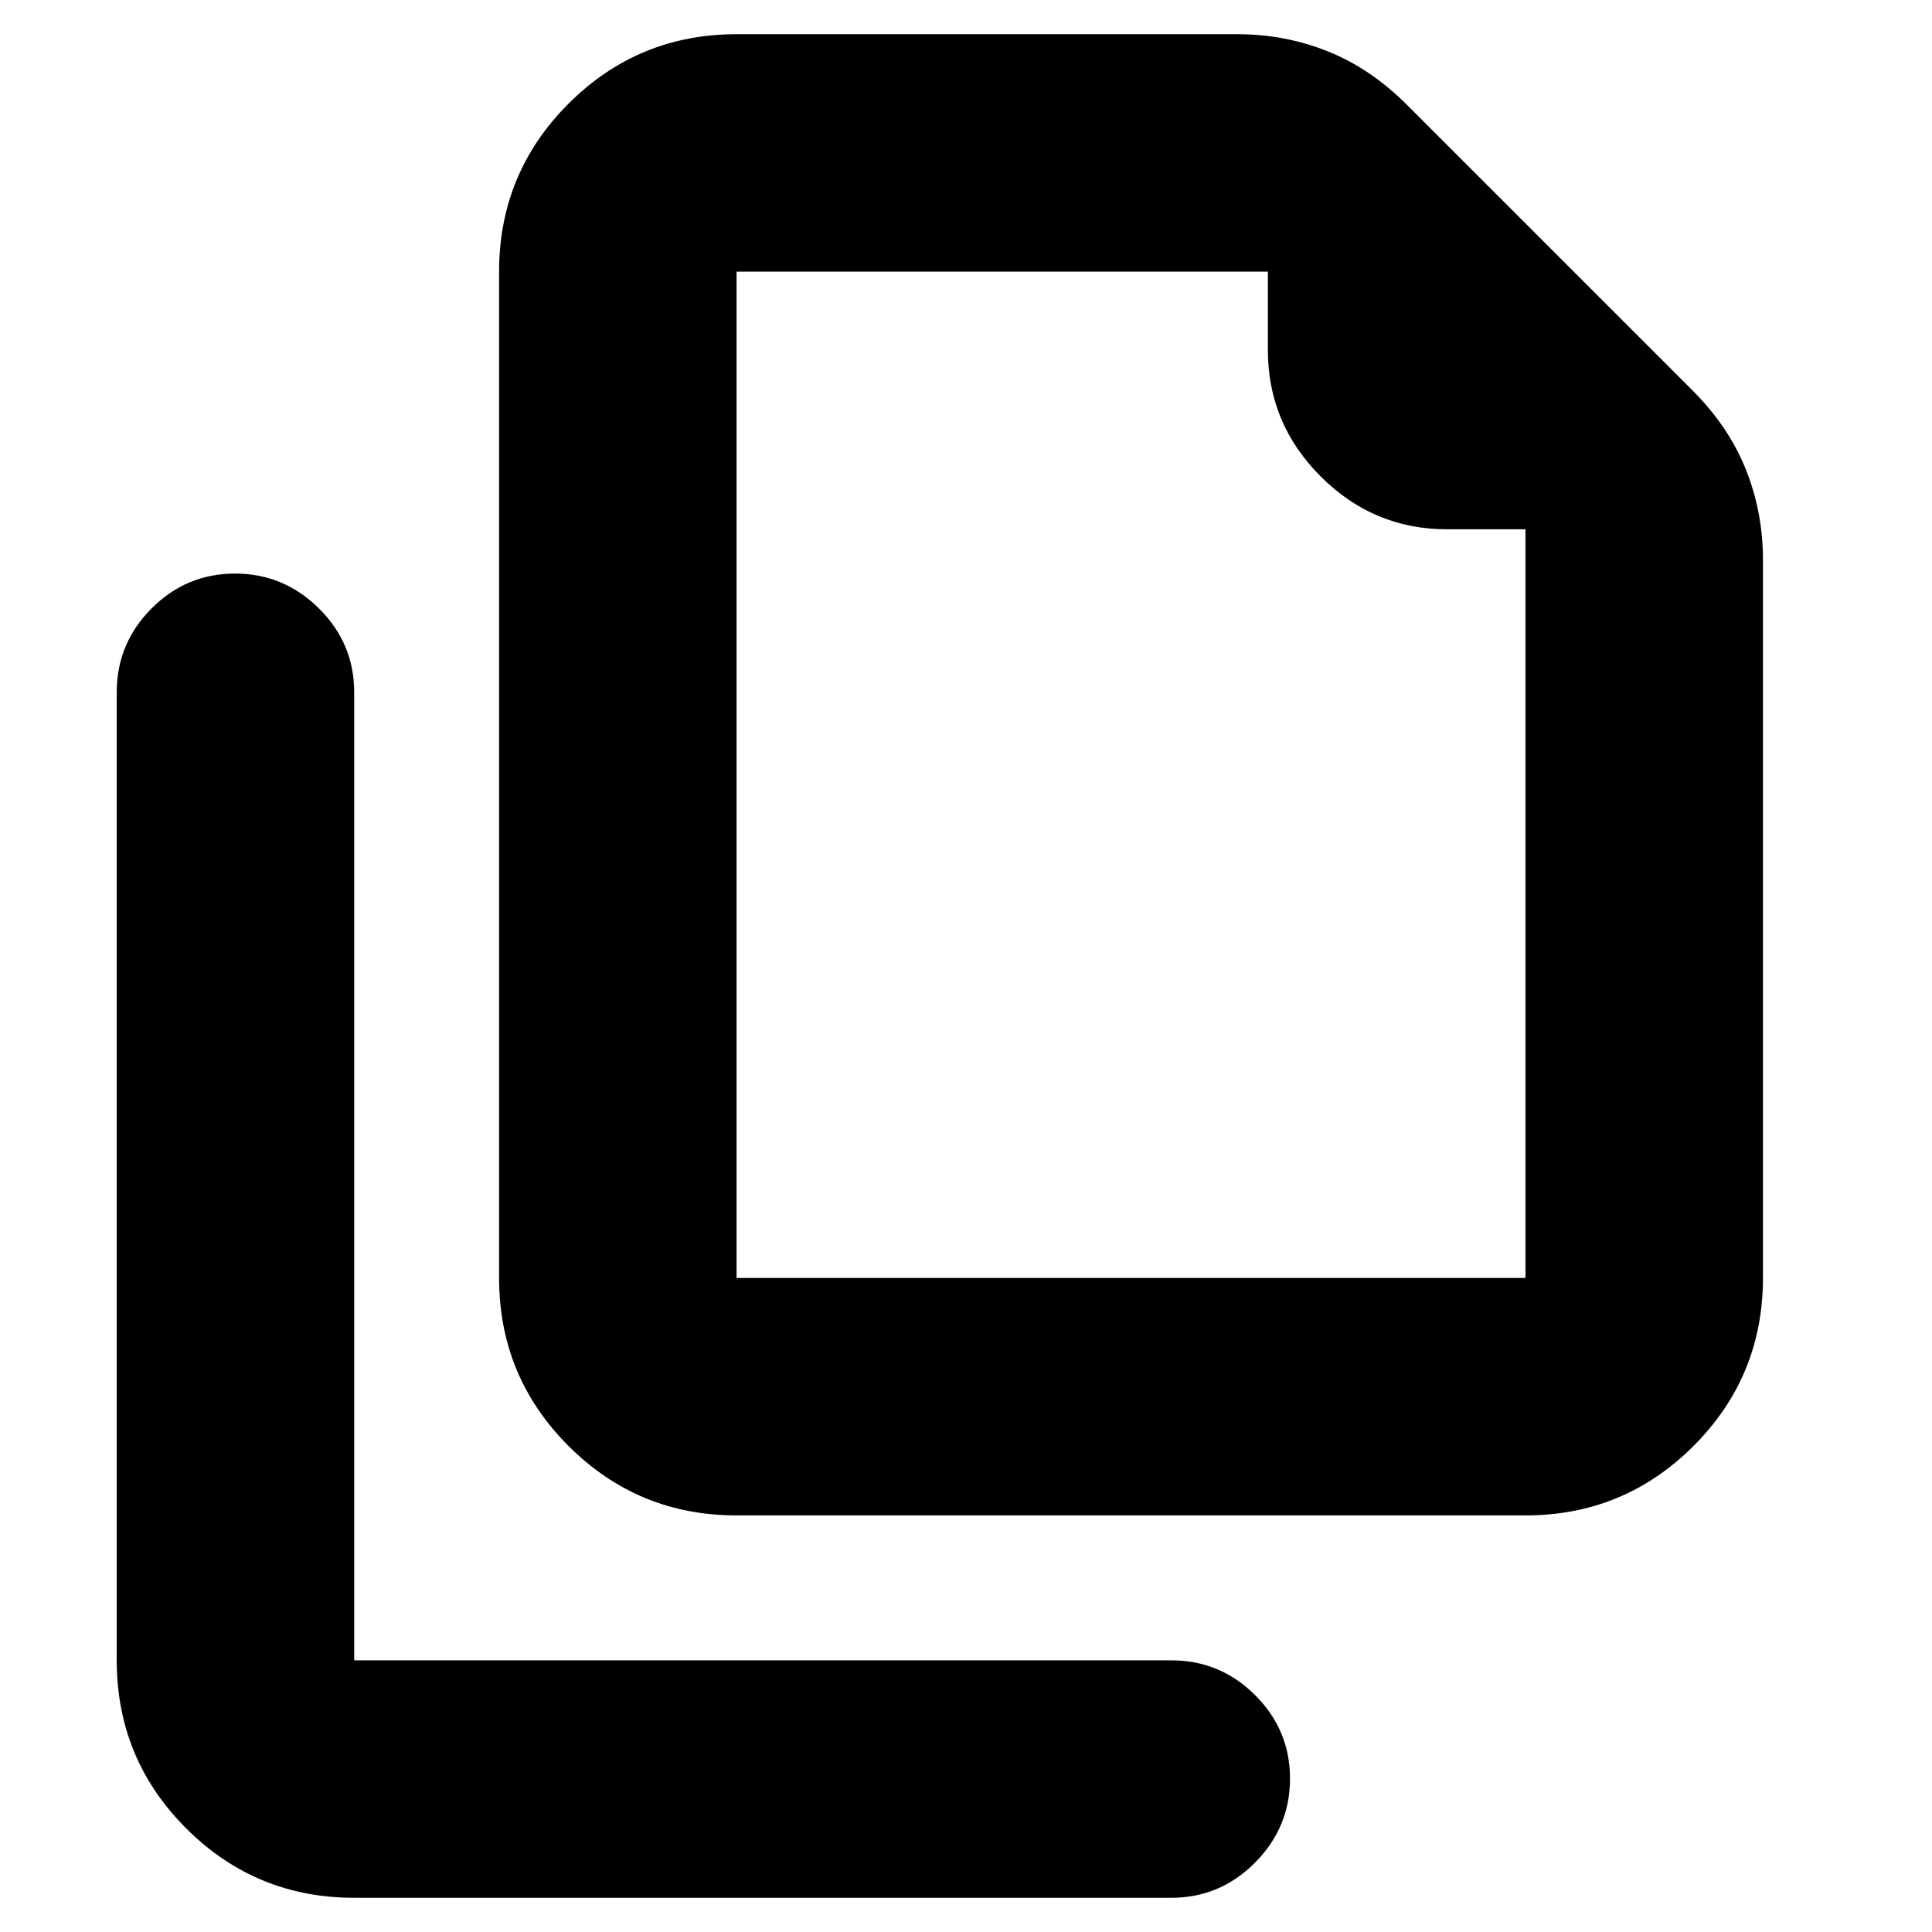 <svg xmlns="http://www.w3.org/2000/svg" height="20" viewBox="0 -960 960 960" width="20"><path d="M758-207H366q-49 0-83.5-34.5T248-325v-500q0-49 34.5-83.5T366-943h249q23.467 0 44.733 8.5Q681-926 699-908l142 142q18 18 26.5 39.267Q876-705.467 876-682v357q0 49-34.5 83.5T758-207Zm0-490h-39q-36.5 0-62.75-26.25T630-786v-39H366v500h392v-372ZM176-17q-49 0-83.5-34.5T58-135v-481q0-24.3 17.29-41.65Q92.579-675 116.788-675 141-675 158.5-657.65T176-616v481h406q24.3 0 41.65 17.289 17.35 17.29 17.35 41.5Q641-52 623.65-34.5T582-17H176Zm190-808v195-195 500-500Z"/></svg>